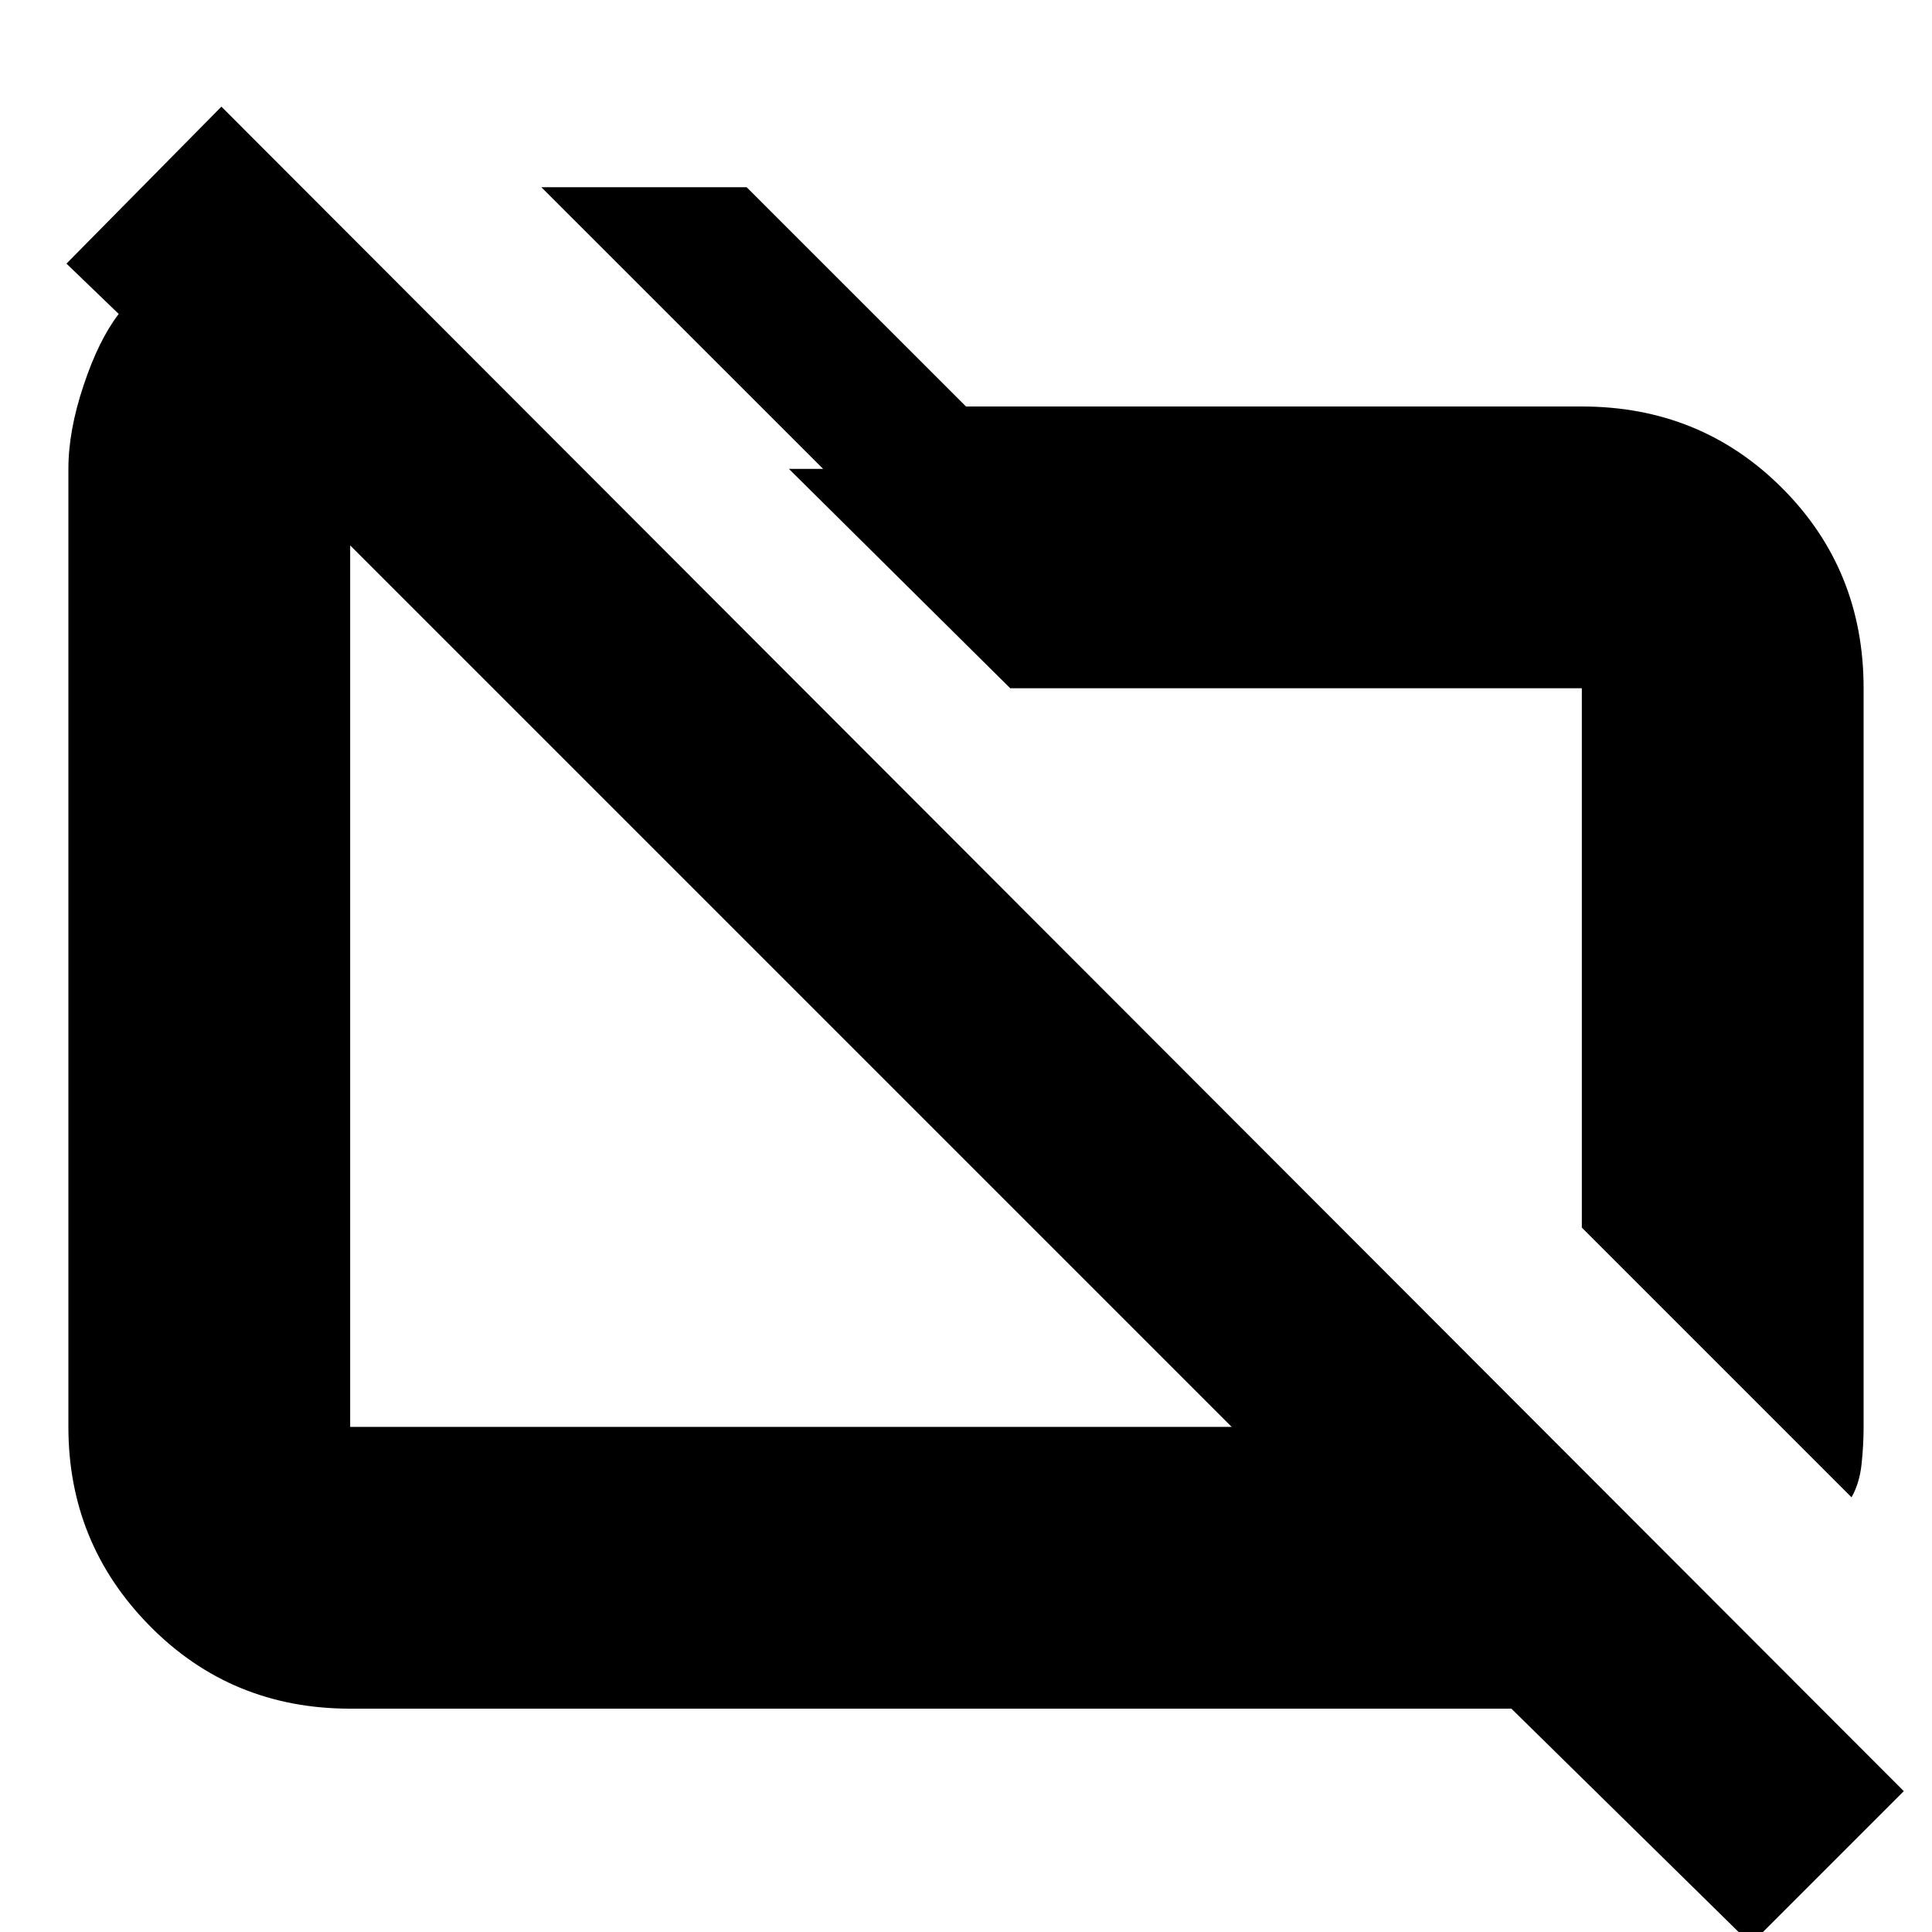 <svg xmlns="http://www.w3.org/2000/svg" height="20" width="20"><path d="M19.167 15.5 16.375 12.708V7.125Q16.375 7.125 16.375 7.125Q16.375 7.125 16.375 7.125H10.458L8.167 4.854H8.521L5.604 1.938H7.729L10 4.208H16.375Q17.604 4.208 18.448 5.052Q19.292 5.896 19.292 7.125V14.771Q19.292 14.958 19.271 15.156Q19.25 15.354 19.167 15.5ZM18.125 20.125 15.646 17.688H3.625Q2.396 17.688 1.552 16.833Q0.708 15.979 0.708 14.771V4.854Q0.708 4.458 0.865 3.99Q1.021 3.521 1.229 3.25L0.688 2.729L2.292 1.104L19.708 18.542ZM3.625 14.771H12.75L3.625 5.646Q3.625 5.646 3.625 5.646Q3.625 5.646 3.625 5.646V14.771Q3.625 14.771 3.625 14.771Q3.625 14.771 3.625 14.771ZM8.208 10.229Q8.208 10.229 8.208 10.229Q8.208 10.229 8.208 10.229Q8.208 10.229 8.208 10.229Q8.208 10.229 8.208 10.229ZM12.396 8.75Q12.396 8.75 12.396 8.75Q12.396 8.75 12.396 8.75Z"/></svg>